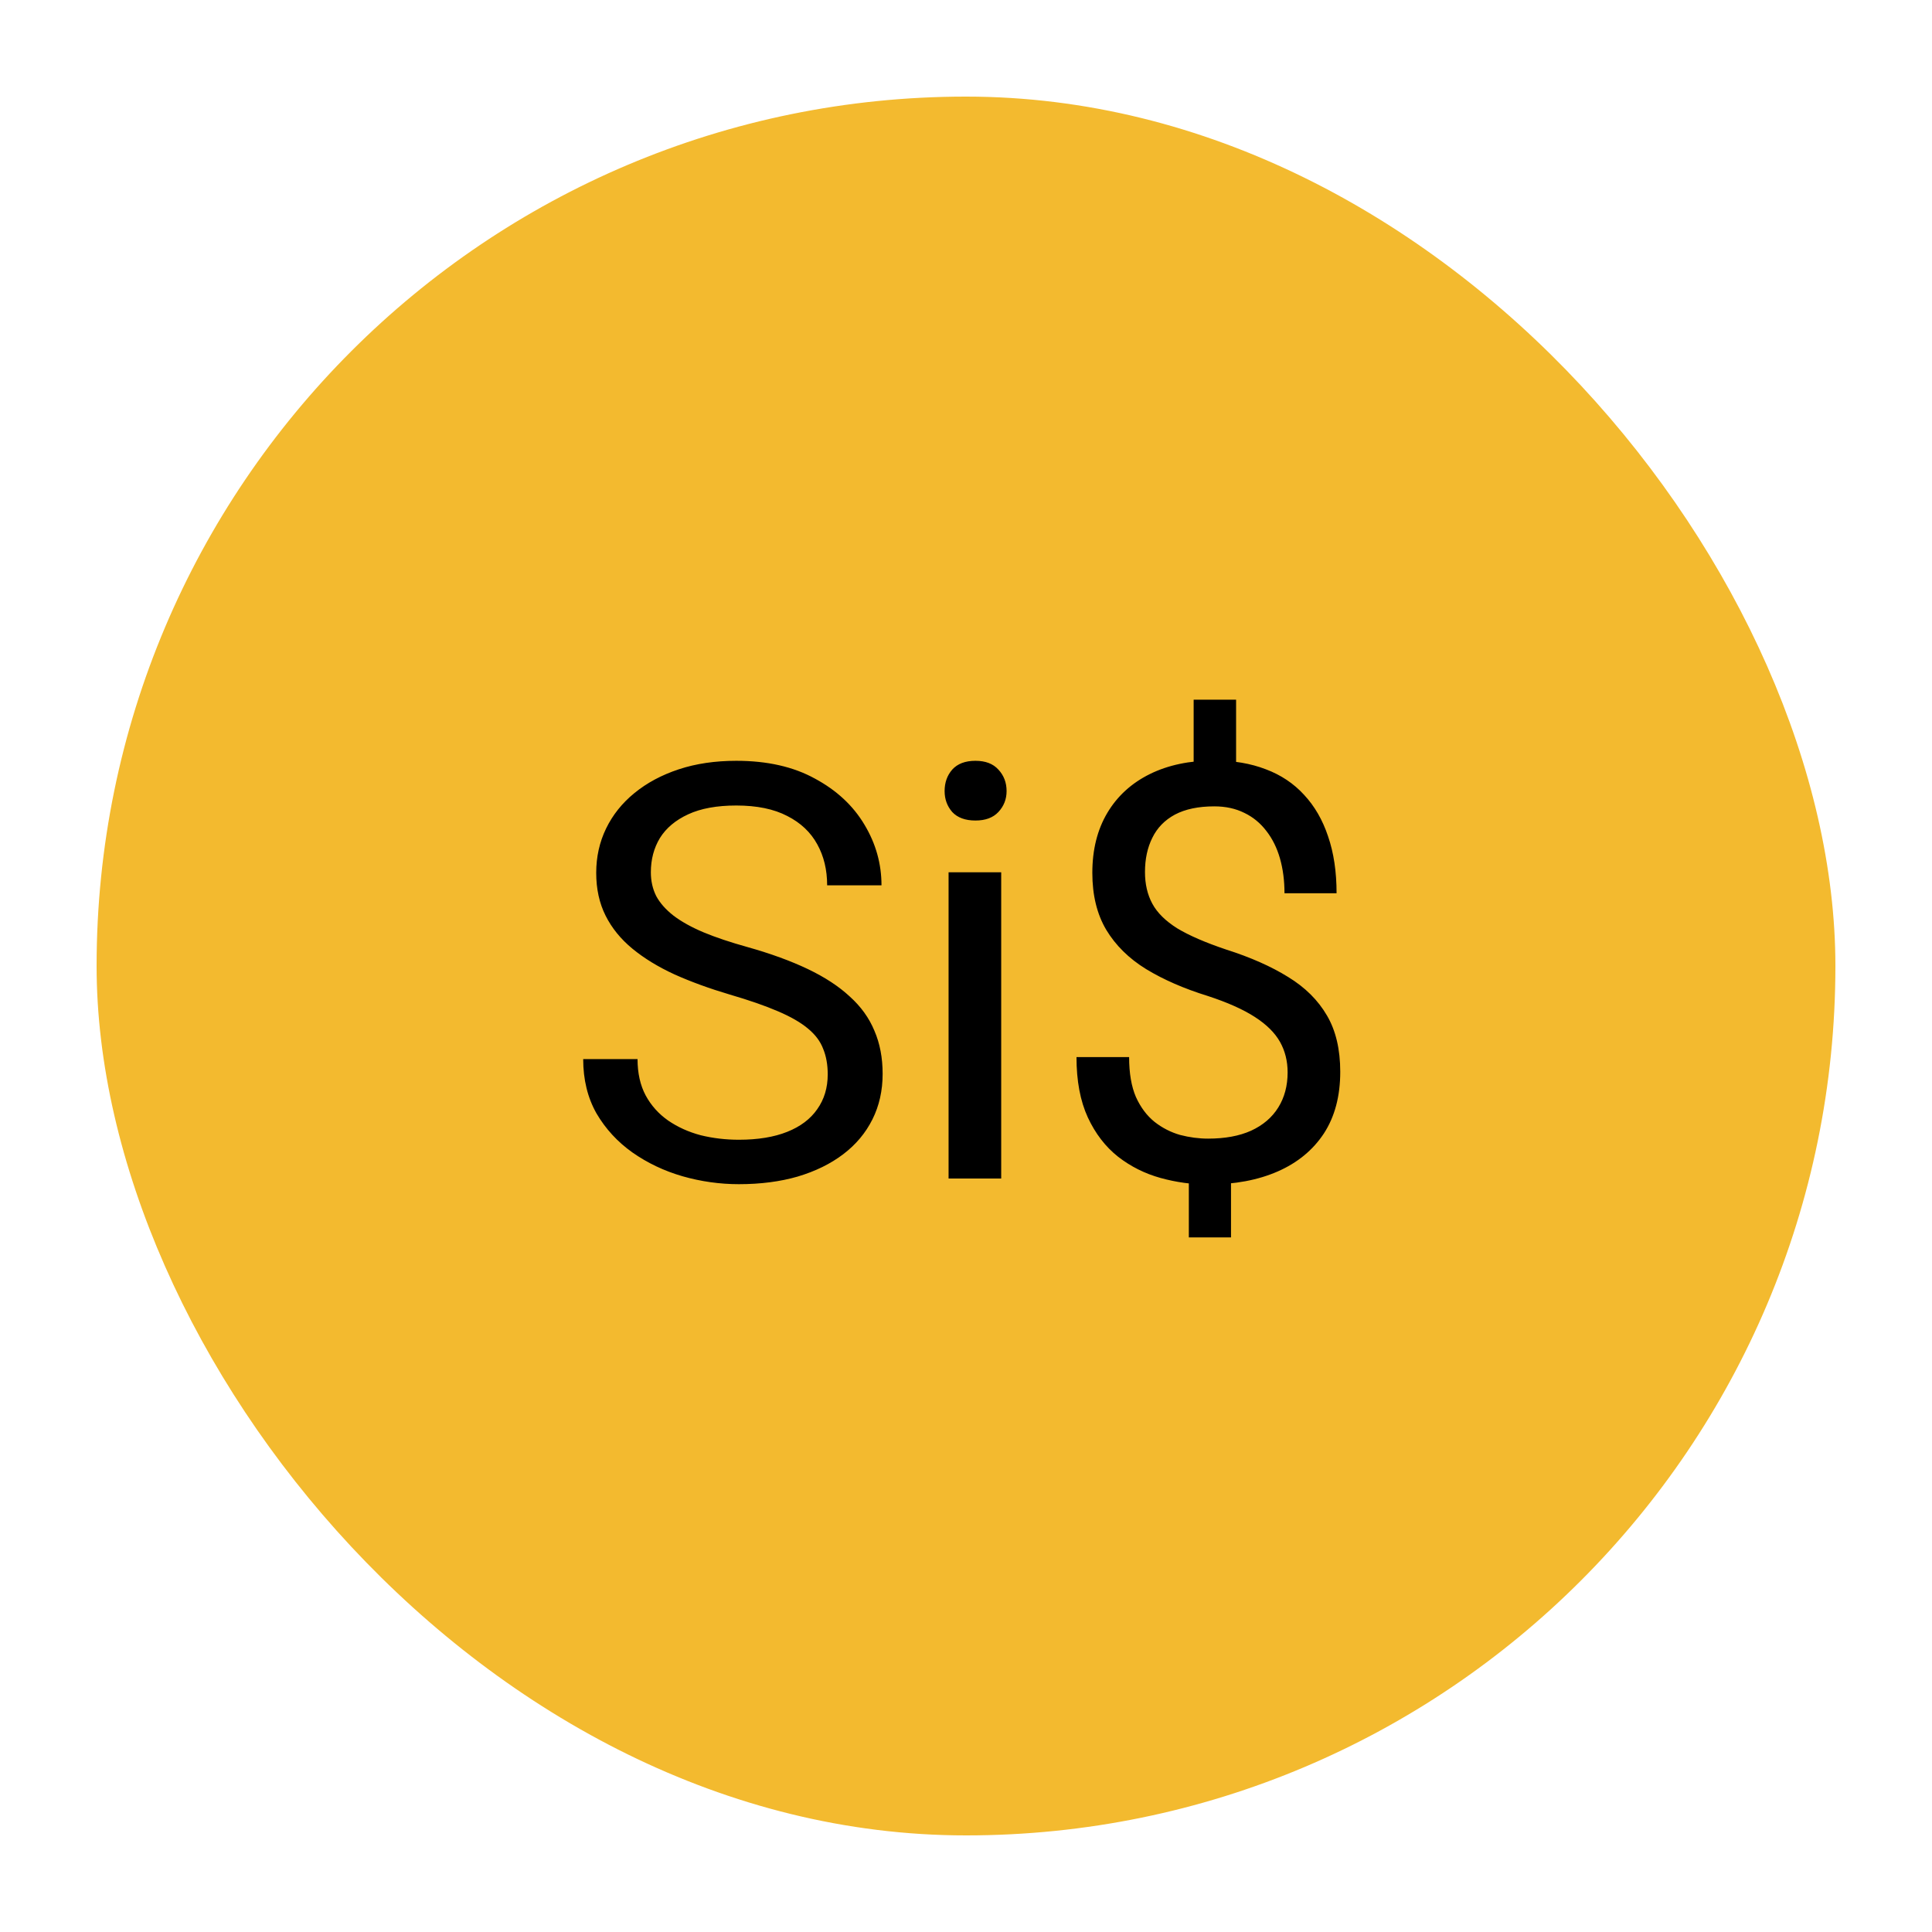 <svg width="100" height="100" viewBox="0 0 100 100" fill="none" xmlns="http://www.w3.org/2000/svg">
<rect x="5" y="5" width="90" height="90" rx="45" fill="#F3BA2F"/>
<circle cx="50" cy="50" r="42" fill="#F3BA2F"/>
<path d="M42.843 55.609C42.843 55.111 42.765 54.672 42.608 54.291C42.462 53.9 42.198 53.549 41.817 53.236C41.446 52.924 40.929 52.626 40.265 52.343C39.61 52.06 38.78 51.772 37.774 51.478C36.72 51.166 35.768 50.819 34.918 50.438C34.068 50.048 33.341 49.603 32.735 49.105C32.13 48.607 31.666 48.036 31.344 47.392C31.021 46.747 30.86 46.01 30.86 45.18C30.86 44.35 31.031 43.583 31.373 42.88C31.715 42.177 32.203 41.566 32.838 41.049C33.482 40.522 34.249 40.111 35.138 39.818C36.026 39.525 37.018 39.379 38.111 39.379C39.713 39.379 41.07 39.687 42.184 40.302C43.307 40.907 44.161 41.703 44.747 42.69C45.333 43.666 45.626 44.711 45.626 45.824H42.813C42.813 45.023 42.643 44.315 42.301 43.7C41.959 43.075 41.441 42.587 40.748 42.235C40.055 41.874 39.176 41.693 38.111 41.693C37.105 41.693 36.275 41.845 35.621 42.148C34.967 42.45 34.478 42.86 34.156 43.378C33.844 43.895 33.688 44.486 33.688 45.15C33.688 45.6 33.78 46.01 33.966 46.381C34.161 46.742 34.459 47.079 34.859 47.392C35.27 47.704 35.787 47.992 36.412 48.256C37.047 48.52 37.804 48.773 38.683 49.018C39.894 49.359 40.938 49.74 41.817 50.16C42.696 50.58 43.419 51.054 43.985 51.581C44.562 52.099 44.986 52.69 45.26 53.353C45.543 54.008 45.685 54.75 45.685 55.58C45.685 56.449 45.509 57.235 45.157 57.938C44.806 58.642 44.303 59.242 43.648 59.74C42.994 60.238 42.208 60.624 41.29 60.898C40.382 61.161 39.366 61.293 38.243 61.293C37.257 61.293 36.285 61.156 35.328 60.883C34.381 60.609 33.517 60.199 32.735 59.652C31.964 59.105 31.344 58.432 30.875 57.631C30.416 56.82 30.186 55.883 30.186 54.818H32.999C32.999 55.551 33.141 56.181 33.424 56.708C33.707 57.226 34.093 57.655 34.581 57.997C35.079 58.339 35.641 58.593 36.266 58.759C36.9 58.915 37.56 58.993 38.243 58.993C39.23 58.993 40.065 58.856 40.748 58.583C41.432 58.31 41.949 57.919 42.301 57.411C42.662 56.903 42.843 56.303 42.843 55.609ZM51.822 45.15V61H49.098V45.15H51.822ZM48.893 40.946C48.893 40.507 49.024 40.136 49.288 39.833C49.562 39.53 49.962 39.379 50.489 39.379C51.007 39.379 51.402 39.53 51.676 39.833C51.959 40.136 52.101 40.507 52.101 40.946C52.101 41.366 51.959 41.727 51.676 42.03C51.402 42.323 51.007 42.47 50.489 42.47C49.962 42.47 49.562 42.323 49.288 42.03C49.024 41.727 48.893 41.366 48.893 40.946ZM63.98 36.215V40.683H61.783V36.215H63.98ZM63.717 60.136V64.047H61.534V60.136H63.717ZM66.647 55.507C66.647 54.921 66.515 54.394 66.251 53.925C65.987 53.456 65.553 53.026 64.947 52.636C64.342 52.245 63.531 51.884 62.516 51.552C61.285 51.171 60.221 50.707 59.322 50.16C58.434 49.613 57.745 48.935 57.257 48.124C56.778 47.313 56.539 46.332 56.539 45.18C56.539 43.978 56.798 42.943 57.315 42.074C57.833 41.205 58.565 40.536 59.513 40.067C60.46 39.599 61.573 39.364 62.852 39.364C63.849 39.364 64.737 39.516 65.519 39.818C66.3 40.111 66.959 40.551 67.496 41.137C68.043 41.723 68.458 42.44 68.741 43.29C69.034 44.14 69.181 45.121 69.181 46.234H66.485C66.485 45.58 66.407 44.98 66.251 44.433C66.095 43.886 65.86 43.412 65.548 43.012C65.235 42.602 64.855 42.289 64.405 42.074C63.956 41.85 63.438 41.737 62.852 41.737C62.032 41.737 61.353 41.879 60.816 42.162C60.289 42.445 59.898 42.846 59.645 43.363C59.391 43.871 59.264 44.462 59.264 45.136C59.264 45.761 59.391 46.308 59.645 46.776C59.898 47.245 60.328 47.67 60.934 48.051C61.549 48.422 62.394 48.788 63.468 49.149C64.728 49.55 65.797 50.023 66.676 50.57C67.555 51.107 68.224 51.772 68.683 52.562C69.142 53.344 69.371 54.315 69.371 55.477C69.371 56.737 69.088 57.802 68.522 58.671C67.955 59.53 67.159 60.185 66.134 60.634C65.108 61.083 63.907 61.308 62.53 61.308C61.7 61.308 60.88 61.195 60.069 60.971C59.259 60.746 58.526 60.38 57.872 59.872C57.218 59.355 56.695 58.676 56.305 57.836C55.914 56.986 55.719 55.946 55.719 54.716H58.443C58.443 55.546 58.56 56.234 58.795 56.781C59.039 57.318 59.361 57.748 59.762 58.07C60.162 58.383 60.602 58.607 61.08 58.744C61.568 58.871 62.052 58.935 62.53 58.935C63.409 58.935 64.151 58.798 64.757 58.524C65.372 58.241 65.841 57.841 66.163 57.323C66.485 56.806 66.647 56.2 66.647 55.507Z" fill="black"/>
</svg>
